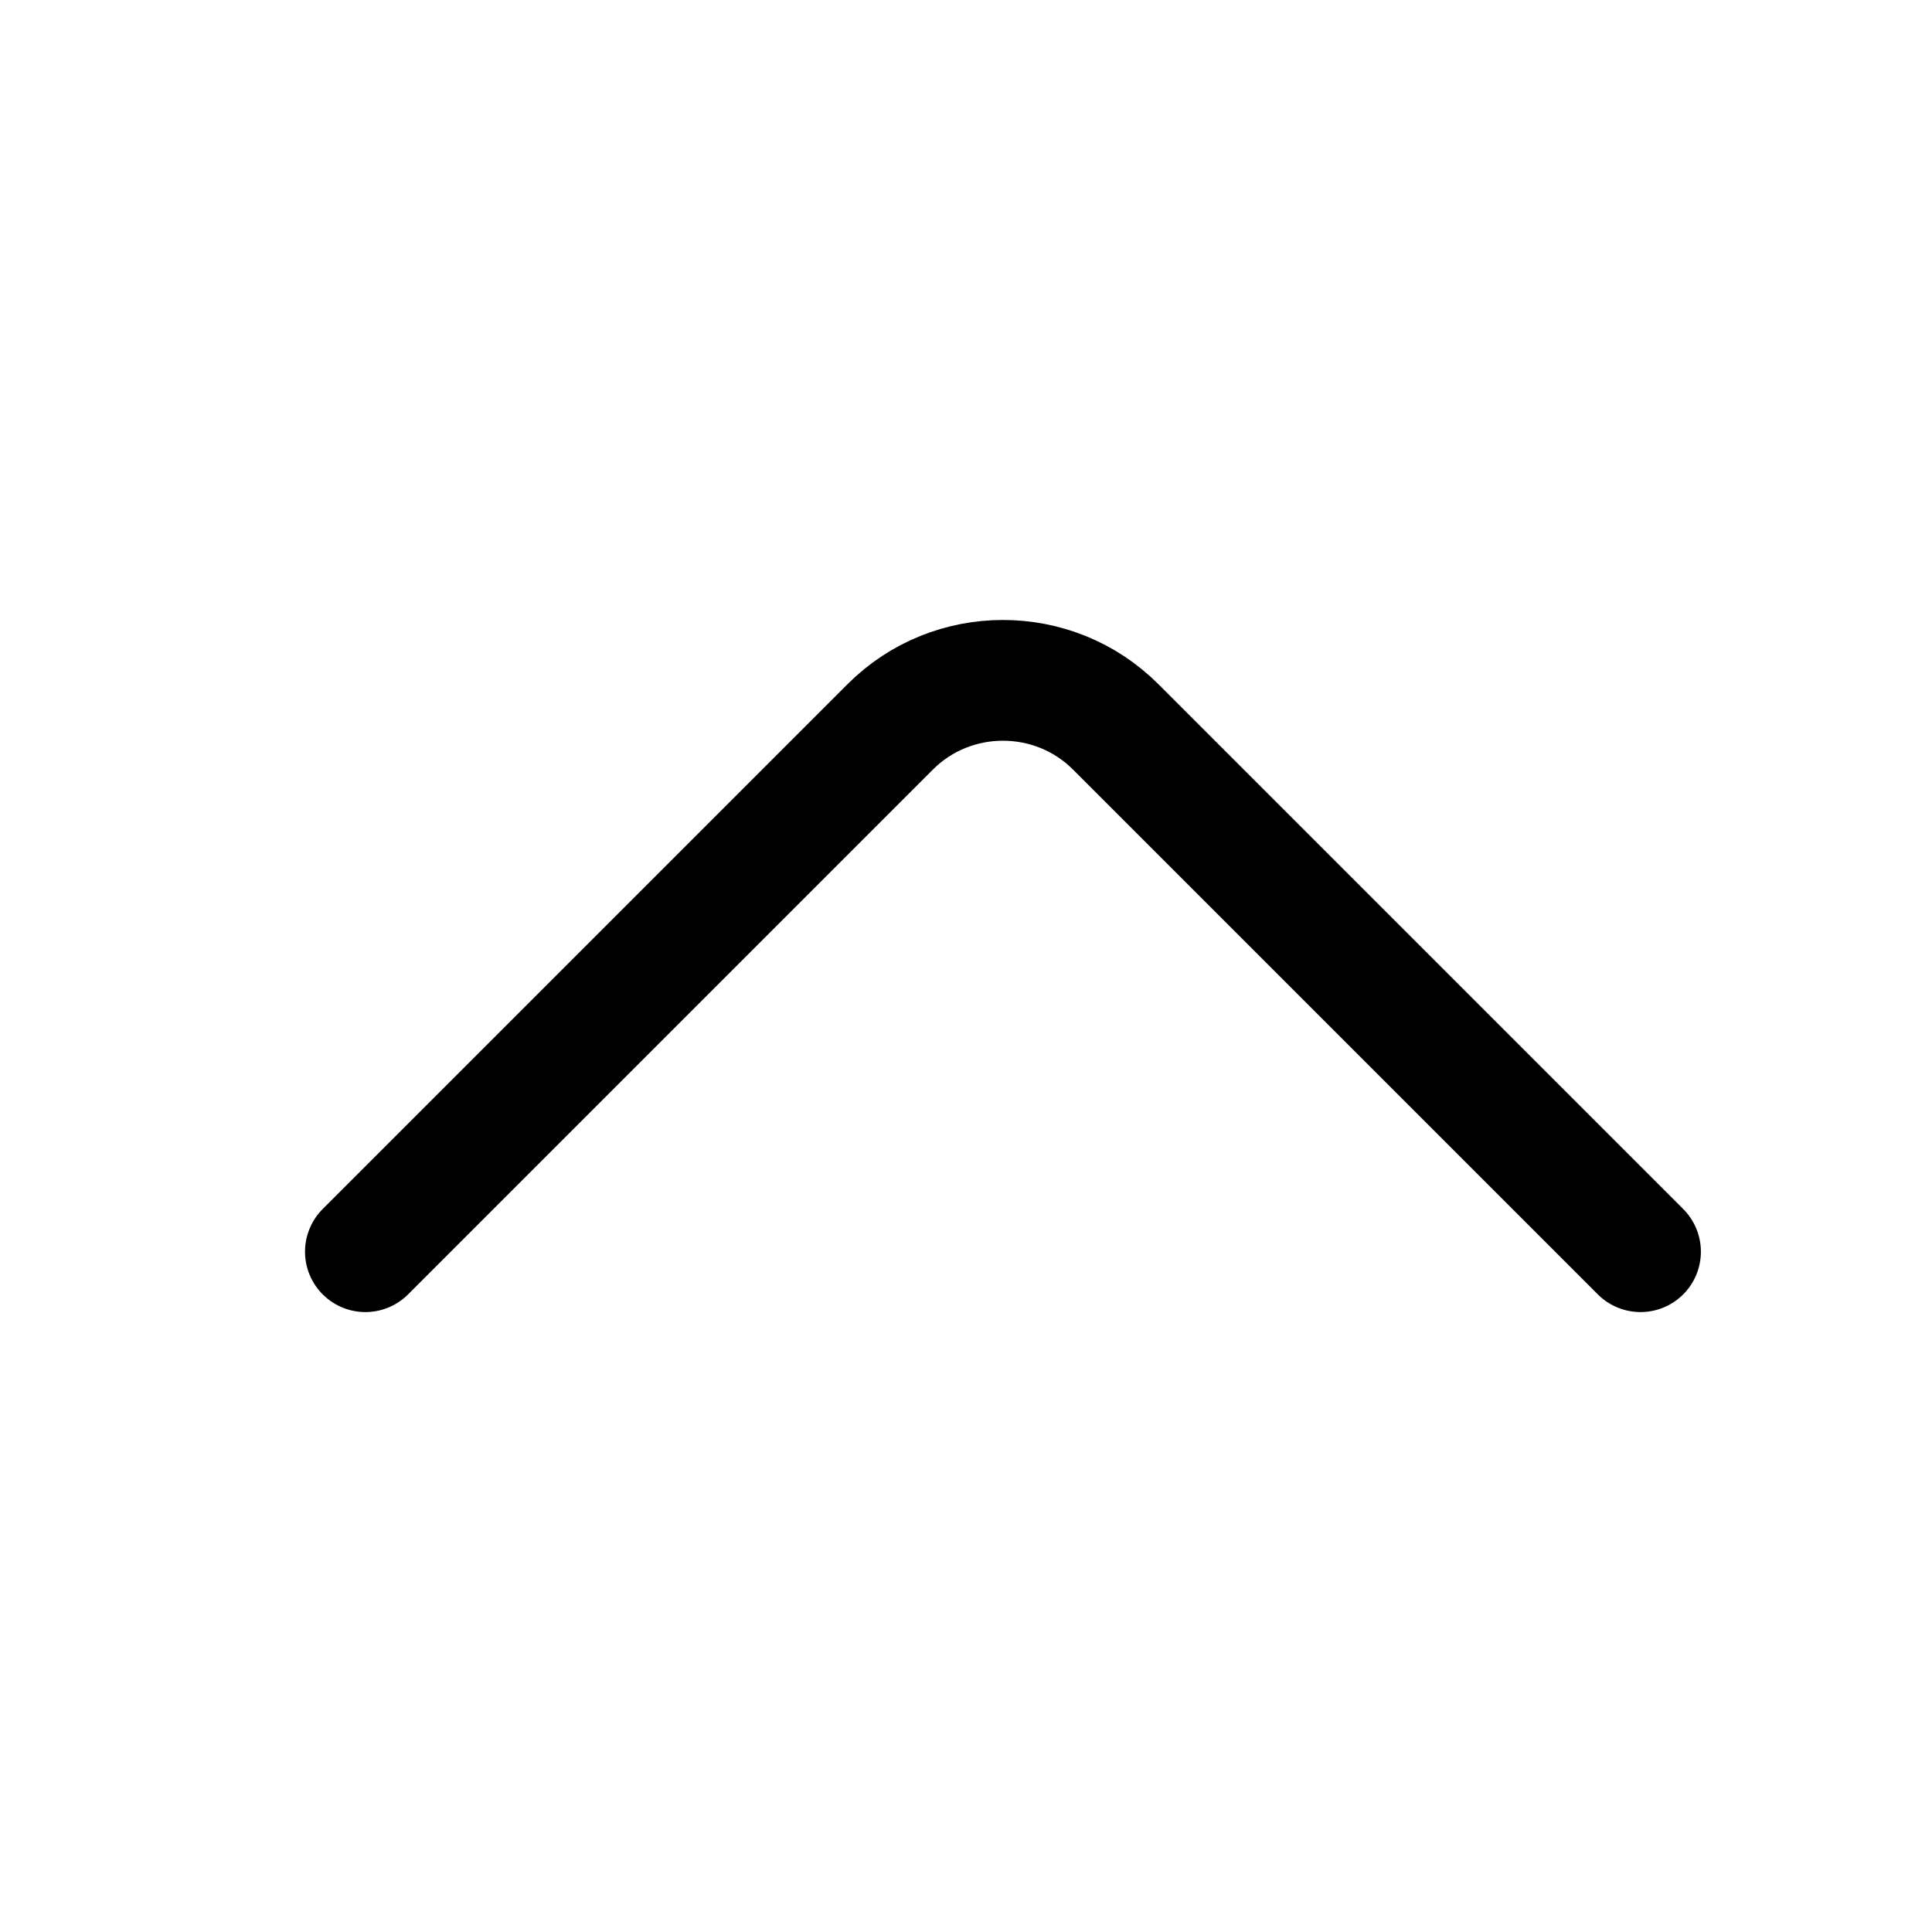<svg width="24" height="24" viewBox="0 0 24 24" fill="none" xmlns="http://www.w3.org/2000/svg">
<path d="M20.379 15.549L13.859 9.029C13.089 8.259 11.829 8.259 11.059 9.029L4.539 15.549" stroke="currentColor" stroke-width="1.5" stroke-miterlimit="10" stroke-linecap="round" stroke-linejoin="round"/>
</svg>
